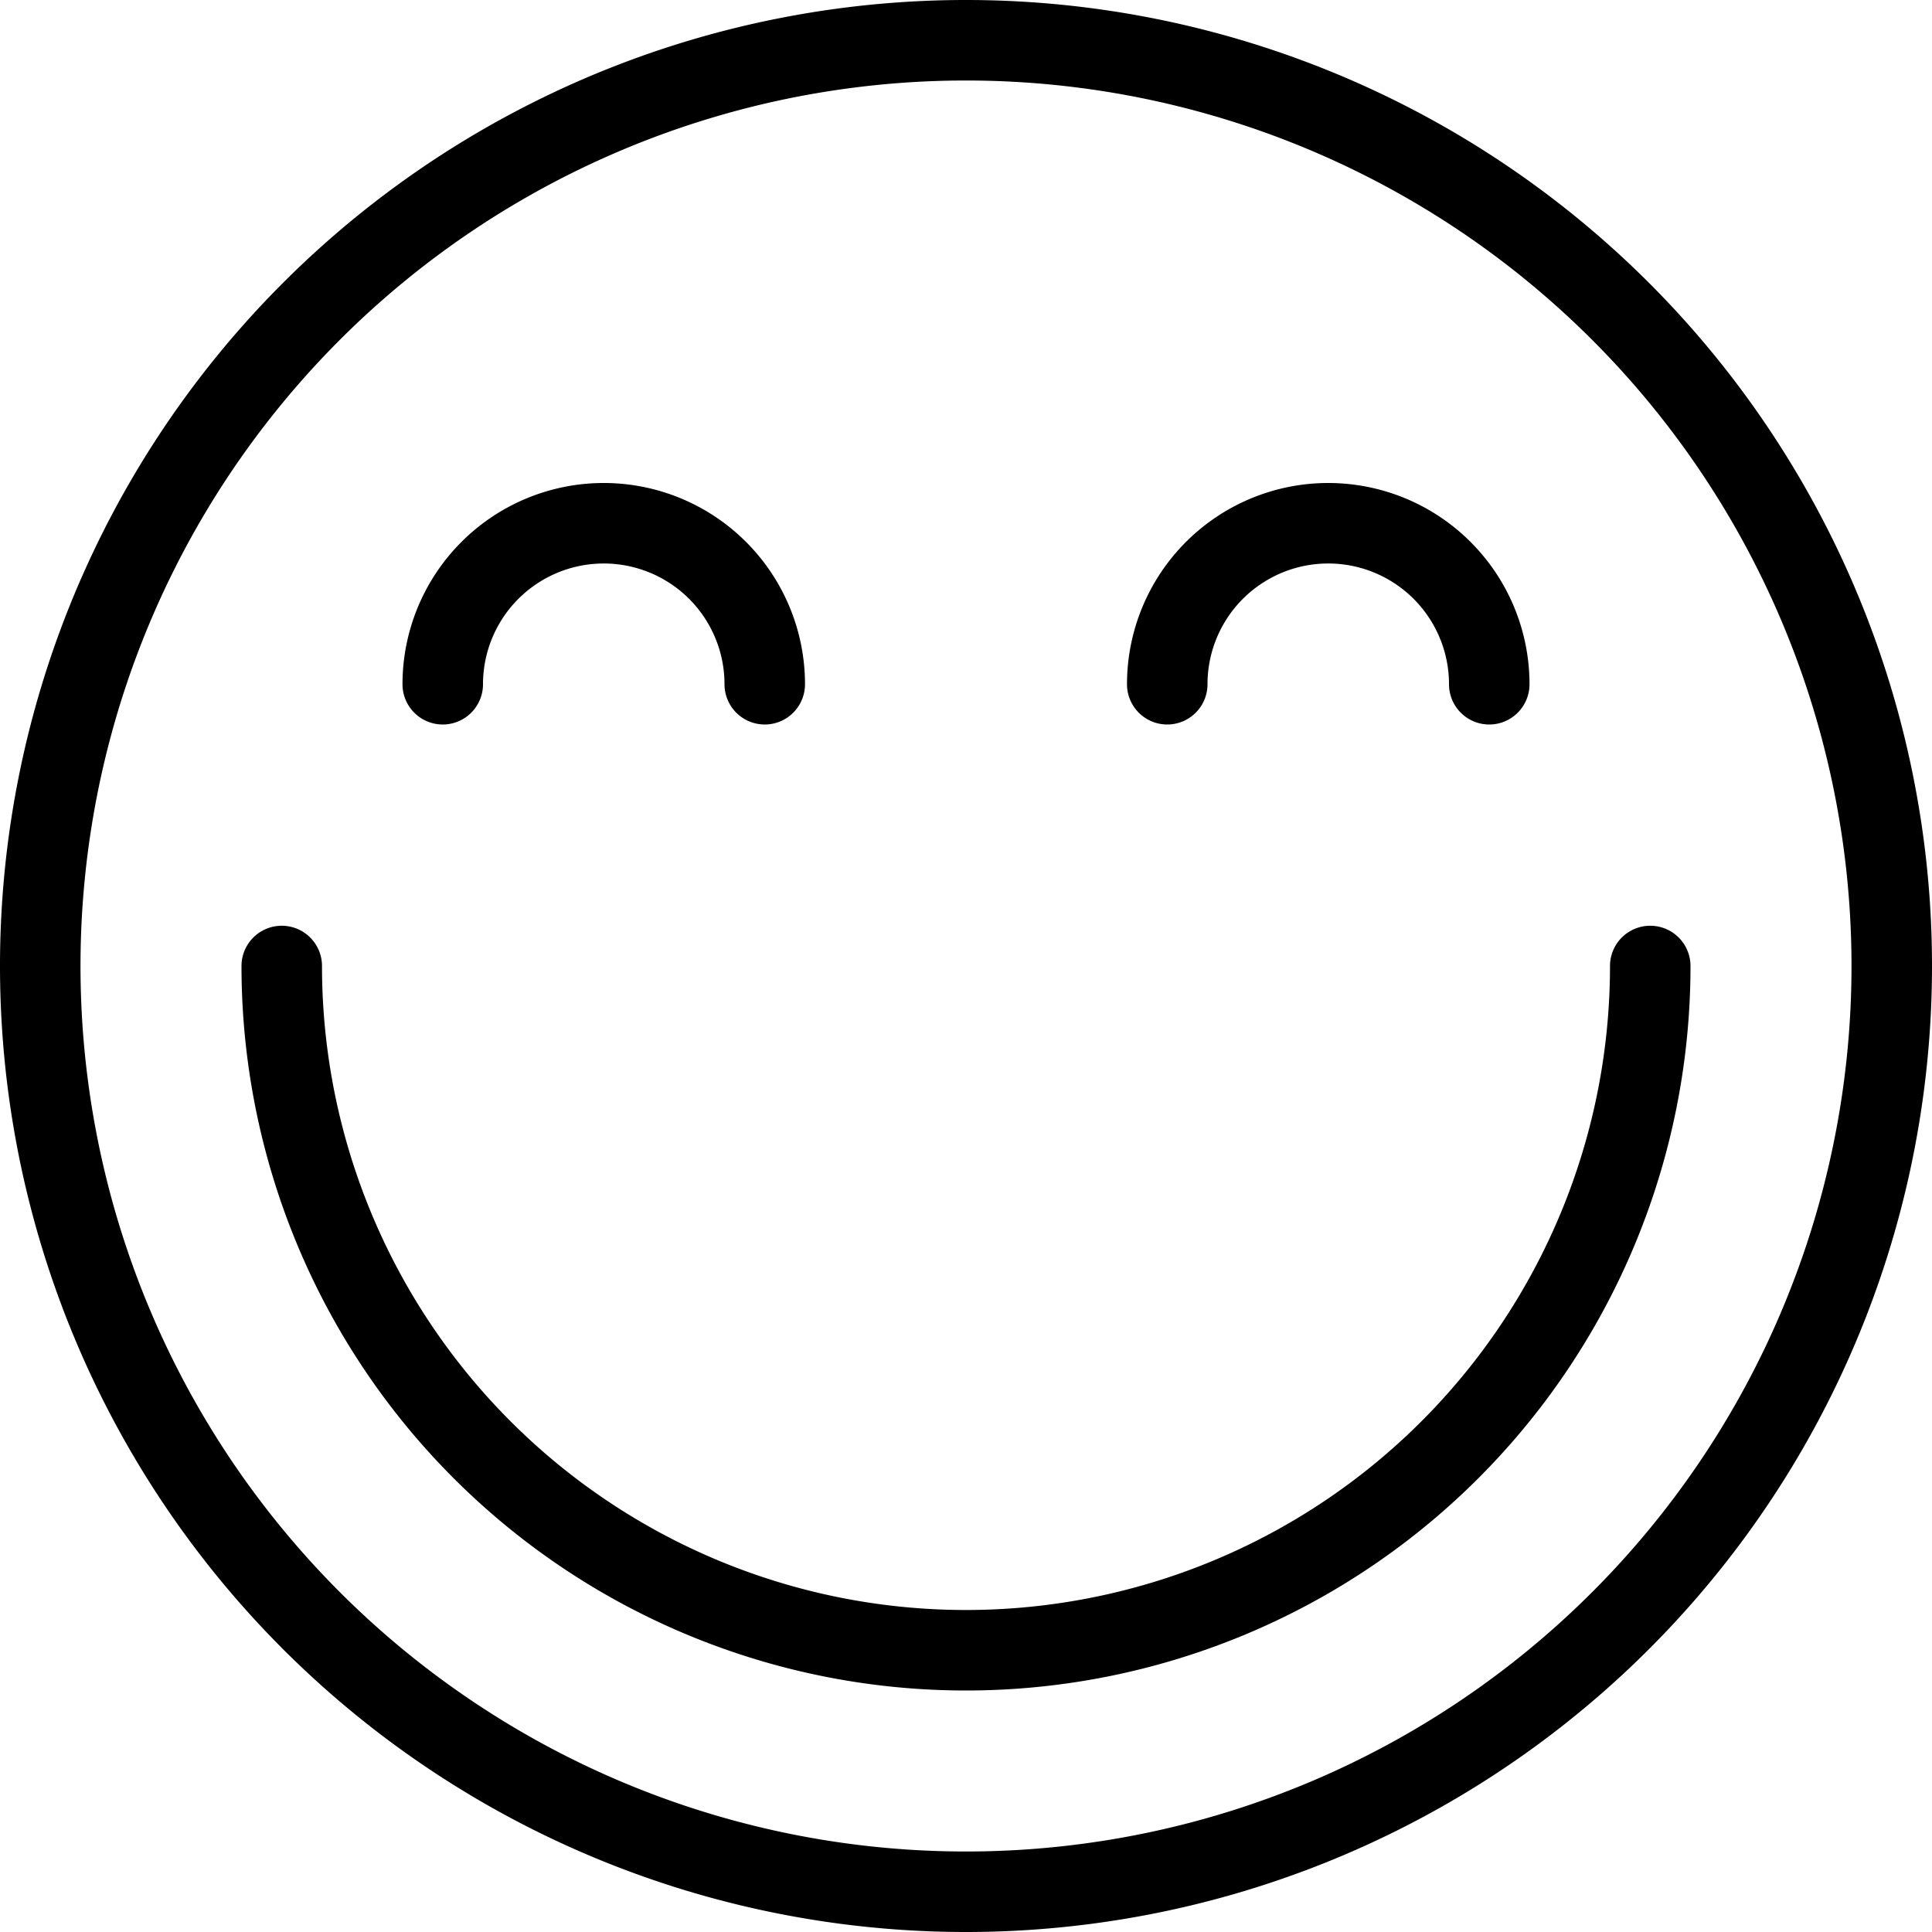<svg xmlns="http://www.w3.org/2000/svg" viewBox="0 0 24 24"><g id="Laag_2" data-name="Laag 2"><g id="icons"><path d="M12,24A12,12,0,1,1,24,12,12,12,0,0,1,12,24ZM12,1A11,11,0,1,0,23,12,11,11,0,0,0,12,1Z"/><path d="M12,21a9,9,0,0,1-9-9,.5.5,0,0,1,1,0,8,8,0,0,0,16,0,.5.5,0,0,1,1,0A9,9,0,0,1,12,21Z"/><path d="M9.5,9A.5.5,0,0,1,9,8.5a1.5,1.5,0,0,0-3,0,.5.5,0,0,1-1,0,2.5,2.5,0,0,1,5,0A.5.5,0,0,1,9.5,9Z"/><path d="M18.5,9a.5.5,0,0,1-.5-.5,1.5,1.5,0,0,0-3,0,.5.5,0,0,1-1,0,2.5,2.5,0,0,1,5,0A.5.5,0,0,1,18.5,9Z"/></g></g></svg>